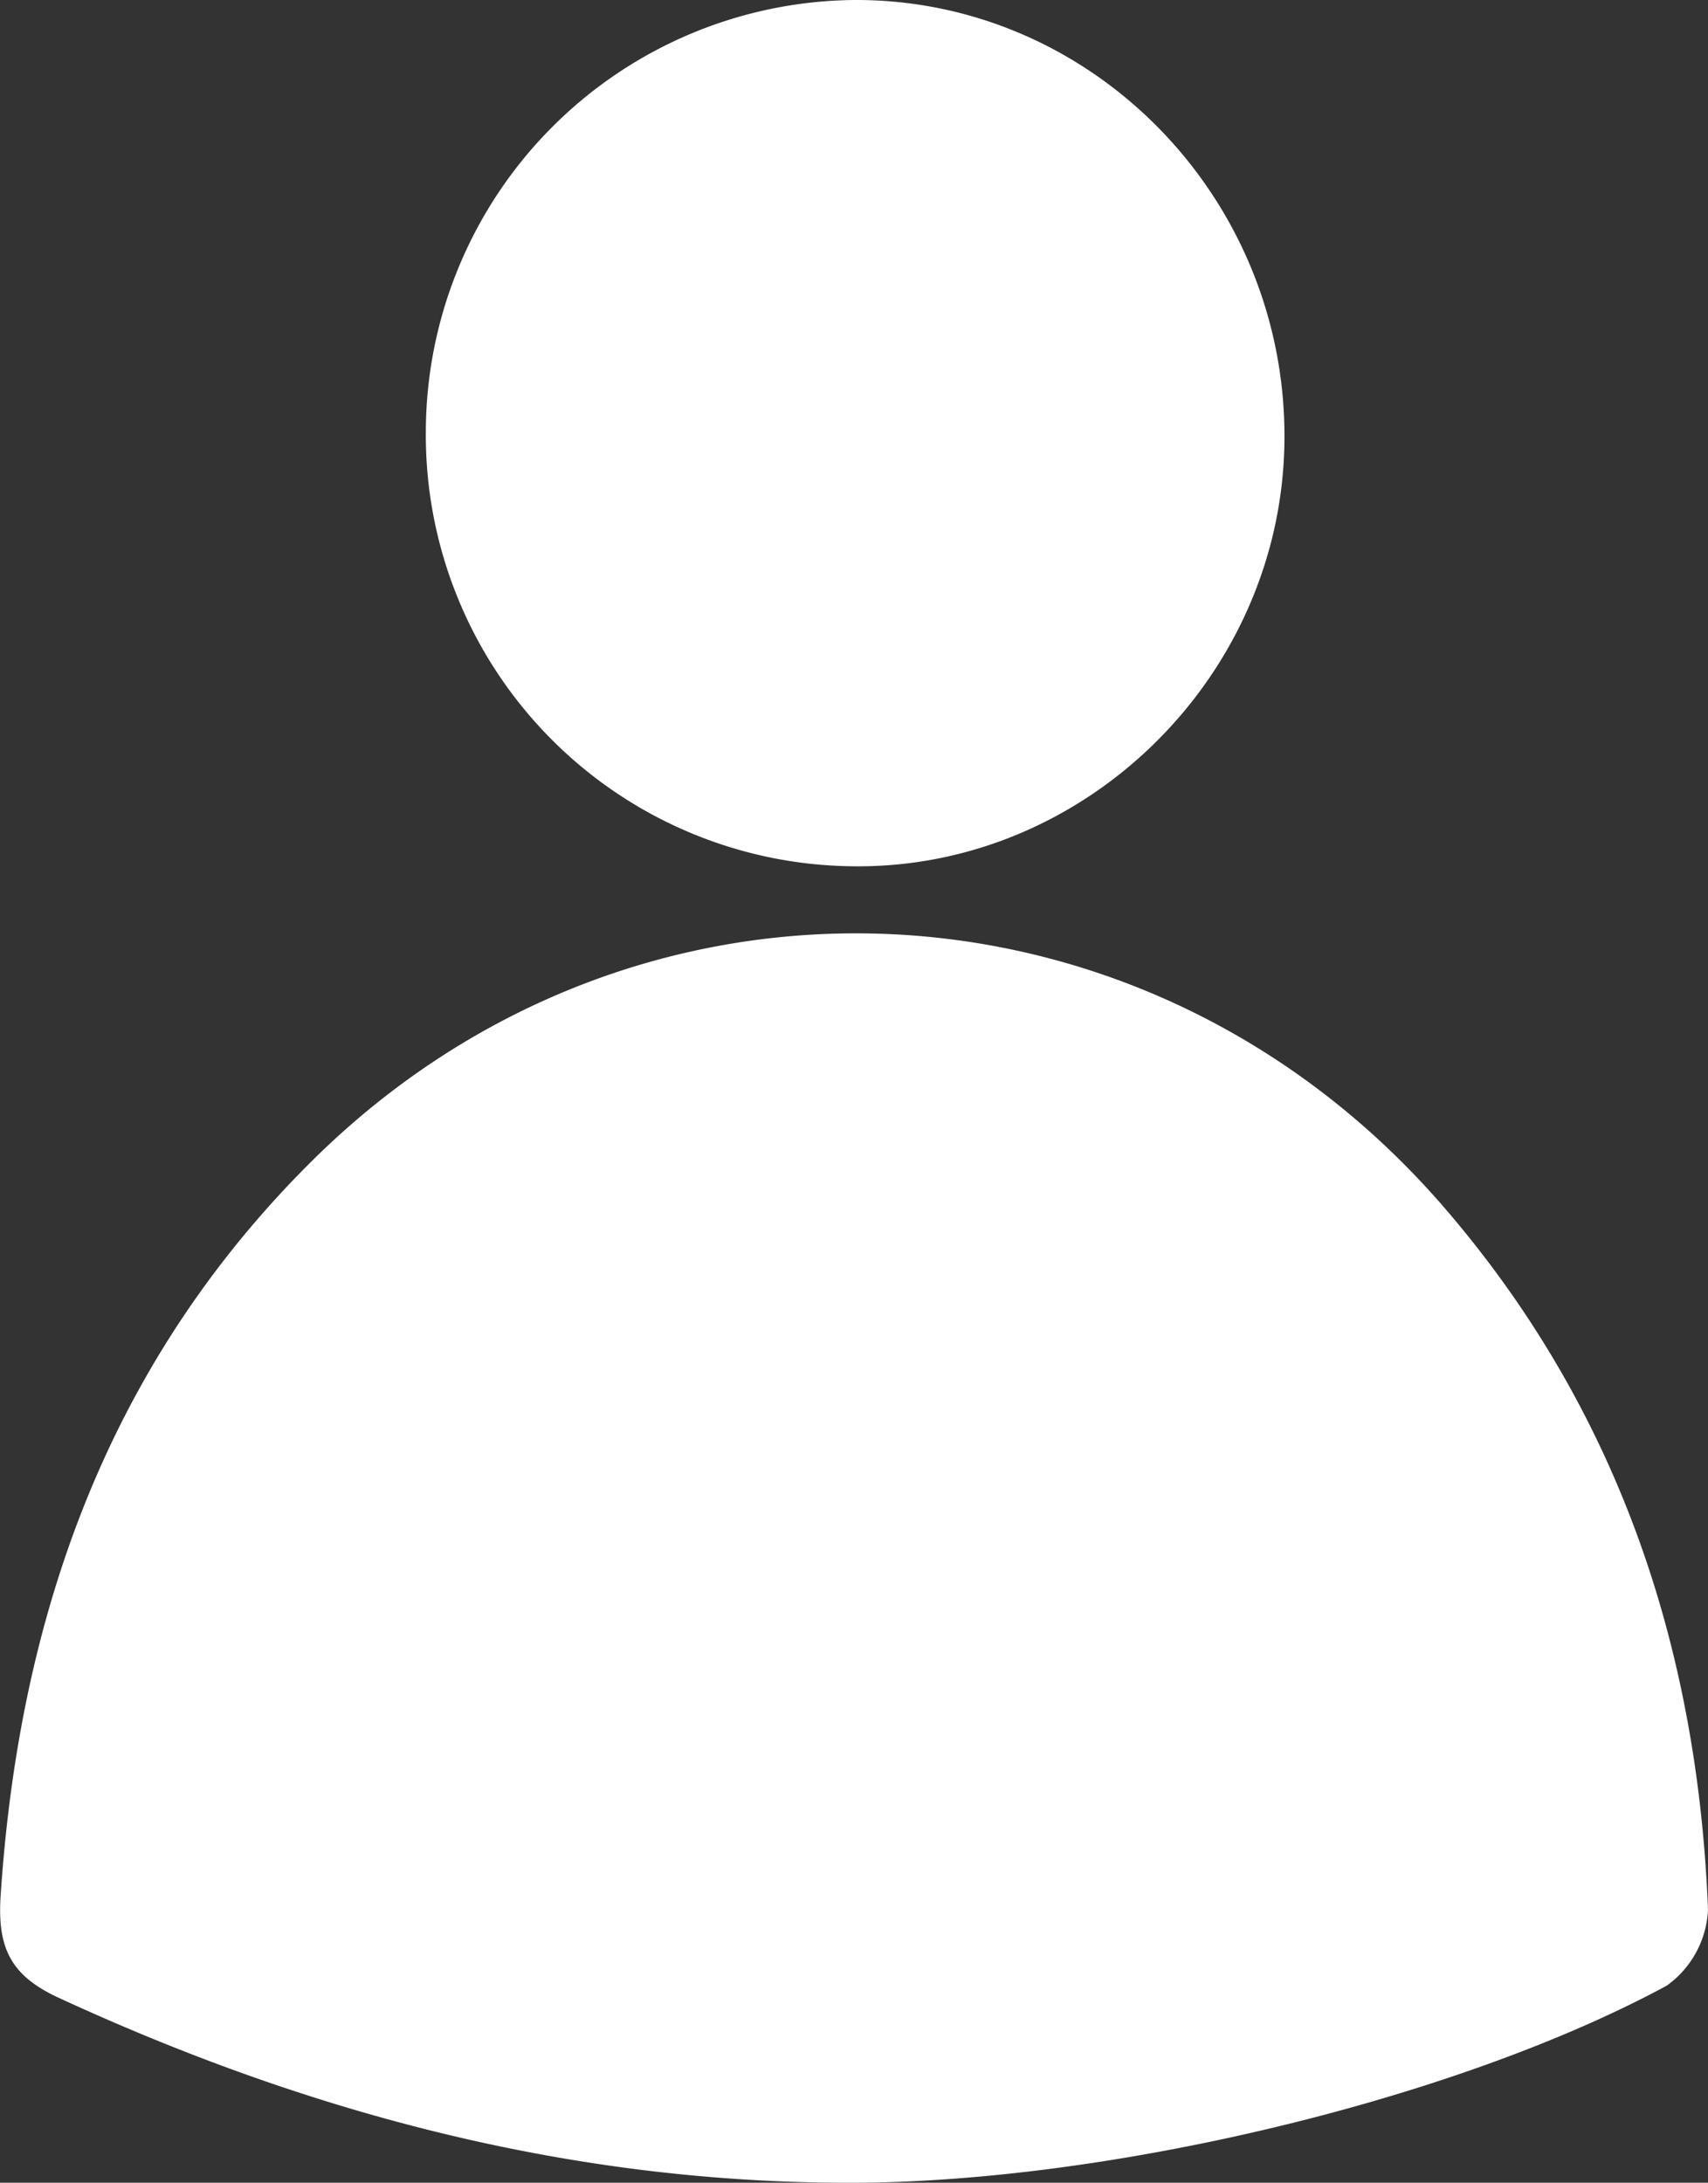 <svg id="Layer_1" data-name="Layer 1" xmlns="http://www.w3.org/2000/svg" viewBox="0 0 112.31 143.47"><rect x="0" y="0" width="112.31" height="143.47" fill="#333333" stroke="none"/><defs><style>.cls-1{fill:#fff;}</style></defs><path class="cls-1" d="M55.8,143.47c-18.27,0-35.45-4.55-51.95-12.16-3.09-1.43-4-3.2-3.82-6.52,1.19-18.56,7.06-35.16,20.46-48.46,21.27-21.12,54.78-19.72,74.44,3,11.44,13.24,16.7,28.91,17.38,46.19a6.5,6.5,0,0,1-2.72,5C95.52,138.12,72.54,143.5,55.8,143.47Z"/><path class="cls-1" d="M28,28.45A28.44,28.44,0,0,1,56.16,0c15.6-.08,28.37,12.92,28.3,28.8-.06,15.51-13,28.35-28.4,28.14A28.35,28.35,0,0,1,28,28.45Z"/></svg>